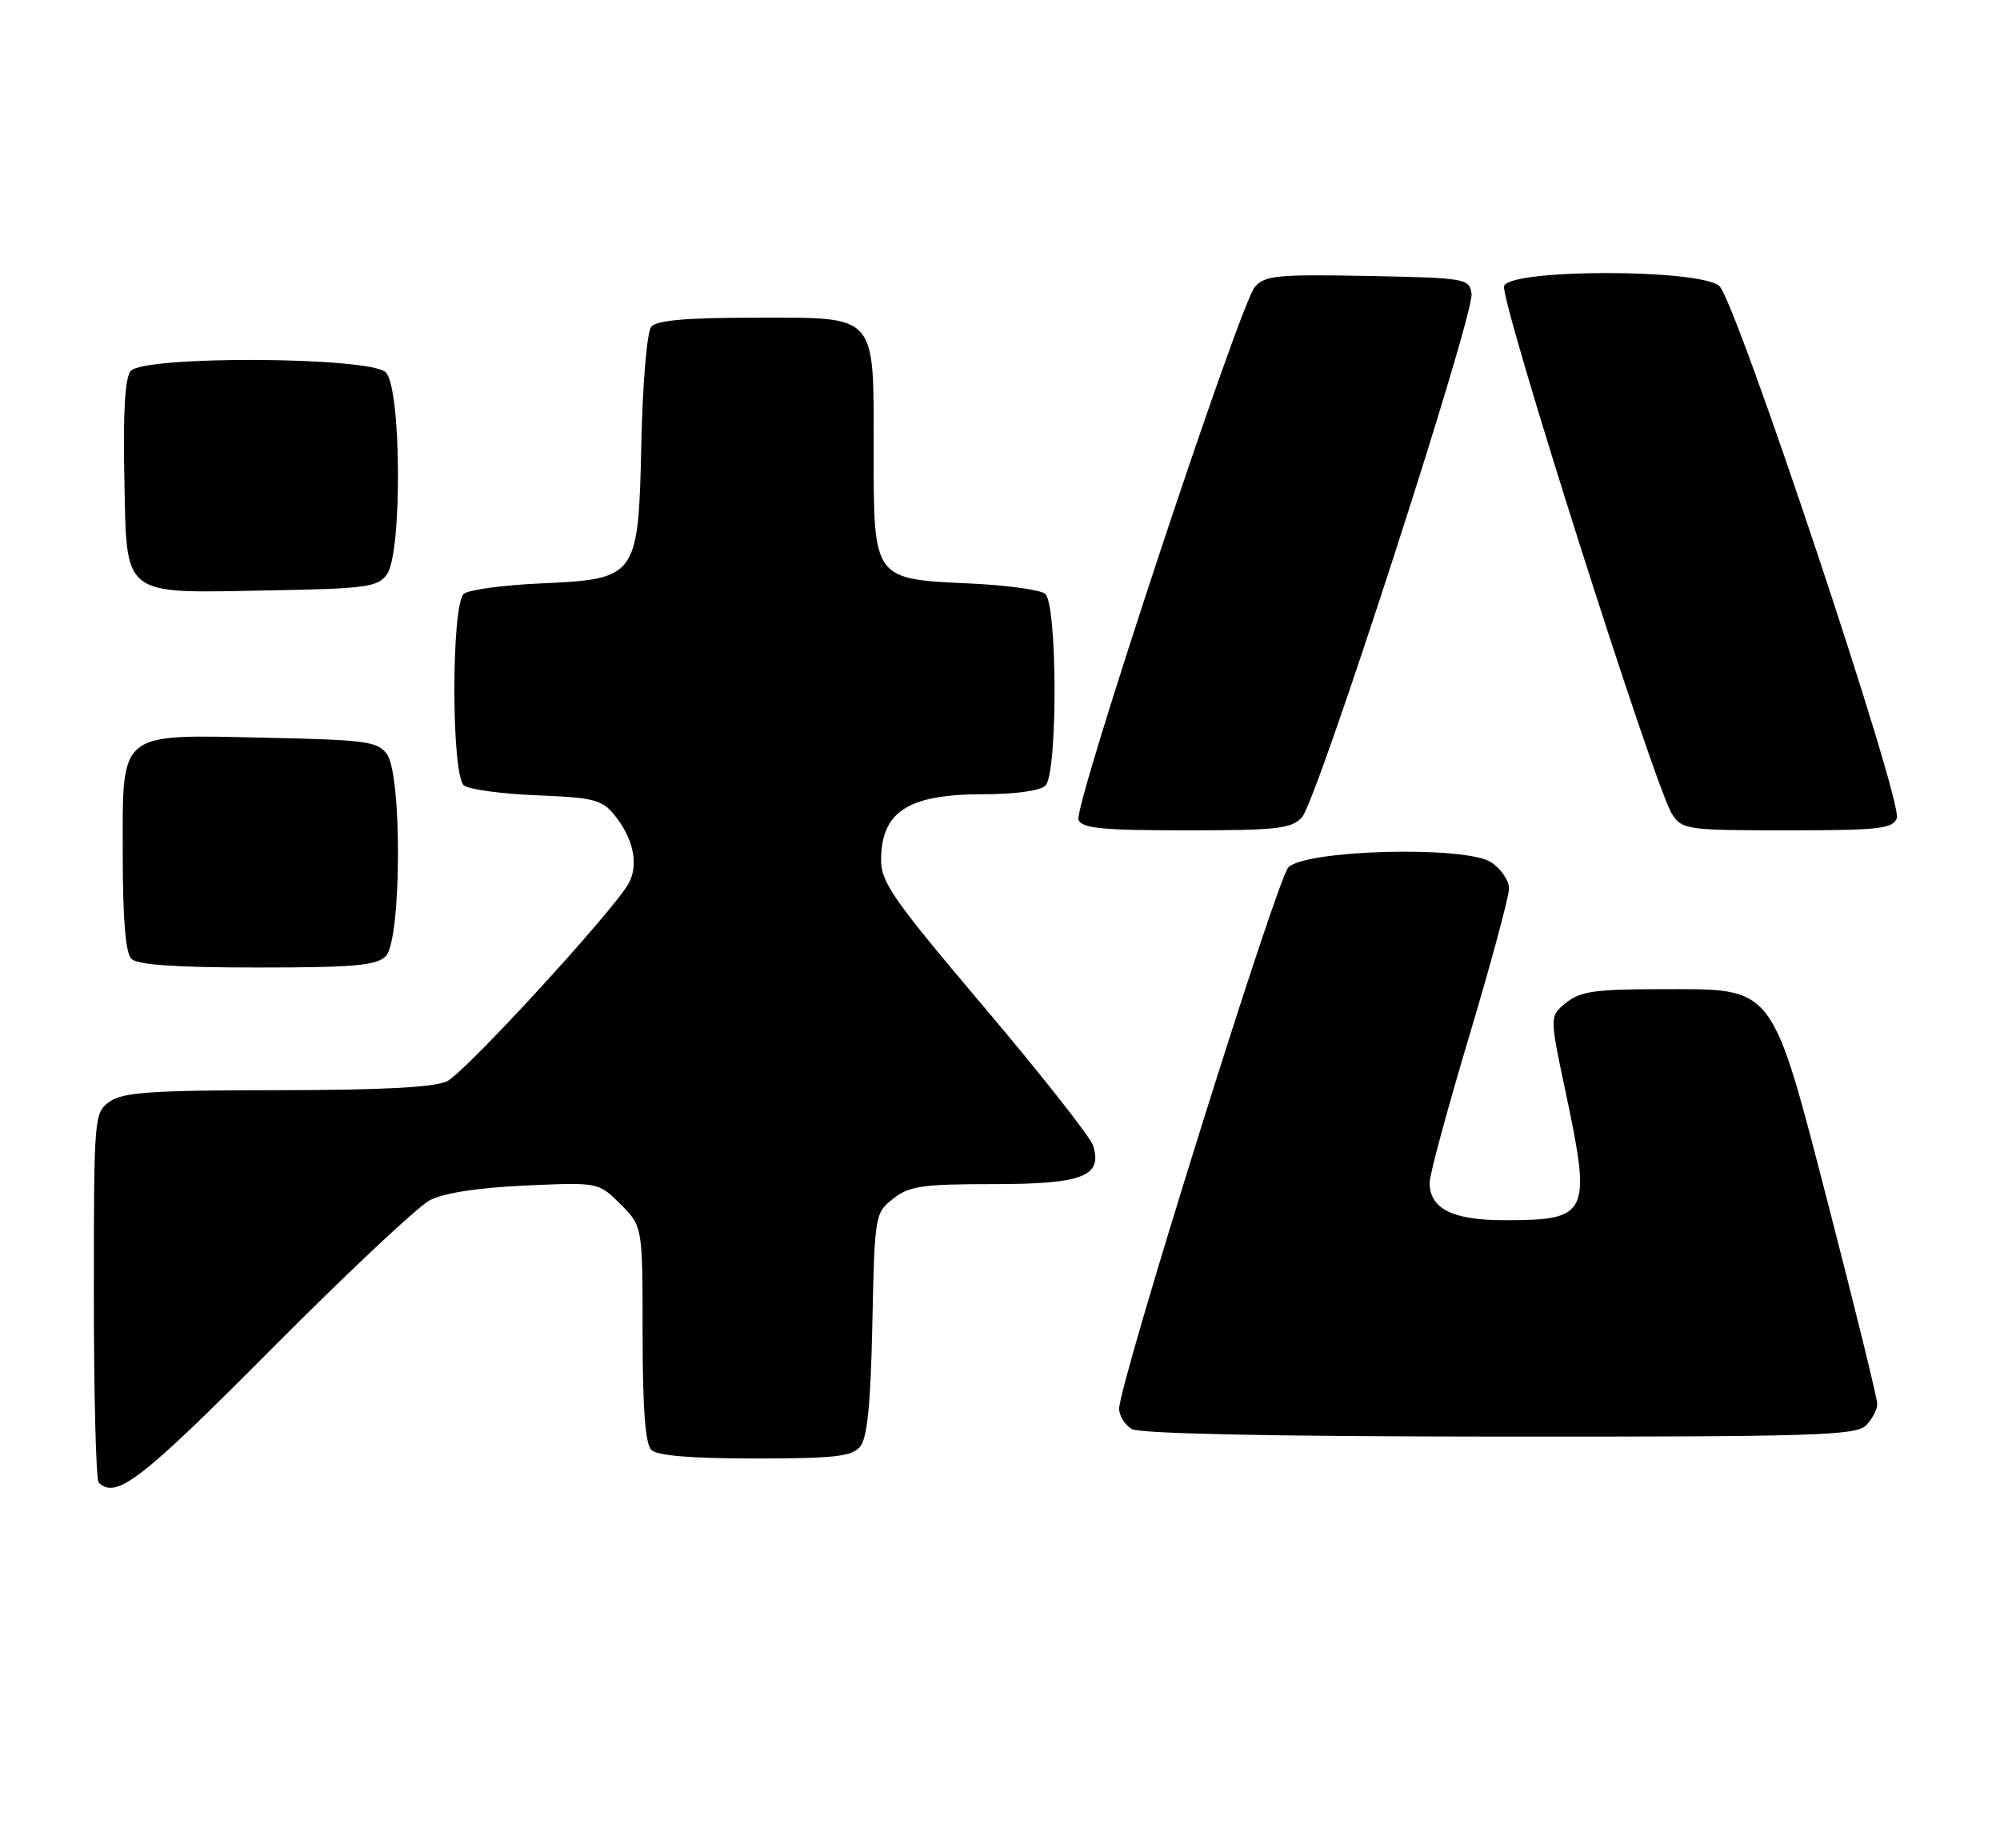 <?xml version="1.0" encoding="UTF-8" standalone="no"?>
<!DOCTYPE svg PUBLIC "-//W3C//DTD SVG 1.1//EN" "http://www.w3.org/Graphics/SVG/1.1/DTD/svg11.dtd" >
<svg xmlns="http://www.w3.org/2000/svg" xmlns:xlink="http://www.w3.org/1999/xlink" version="1.1" viewBox="0 0 277 256">
 <g >
 <path fill="currentColor"
d=" M 37.53 186.91 C 47.96 176.42 57.85 167.12 59.50 166.25 C 61.43 165.23 66.14 164.50 72.70 164.20 C 82.90 163.74 82.90 163.74 85.95 166.79 C 89.00 169.85 89.00 169.85 89.00 184.72 C 89.00 194.96 89.37 199.97 90.20 200.80 C 91.01 201.61 95.66 202.00 104.58 202.00 C 115.60 202.00 117.98 201.73 119.13 200.35 C 120.12 199.15 120.59 194.51 120.82 183.37 C 121.14 168.27 121.18 168.00 123.70 166.02 C 125.93 164.26 127.75 164.00 137.56 164.00 C 149.95 164.00 152.74 162.92 151.39 158.66 C 151.02 157.48 144.25 148.89 136.36 139.56 C 123.69 124.59 122.00 122.18 122.03 119.05 C 122.09 112.36 125.80 110.00 136.23 110.00 C 140.63 110.00 144.08 109.52 144.80 108.80 C 146.50 107.10 146.46 83.62 144.75 82.24 C 144.06 81.68 139.36 81.04 134.29 80.81 C 120.94 80.20 121.00 80.29 121.00 62.57 C 121.00 43.22 121.69 44.00 104.57 44.00 C 95.08 44.00 90.94 44.36 90.20 45.26 C 89.61 45.96 89.01 52.99 88.83 61.23 C 88.41 80.05 88.31 80.19 74.78 80.81 C 69.68 81.04 64.94 81.68 64.25 82.24 C 62.49 83.65 62.49 107.34 64.25 108.78 C 64.94 109.34 69.48 109.95 74.34 110.15 C 82.21 110.46 83.39 110.76 85.10 112.88 C 87.73 116.13 88.49 119.73 87.08 122.33 C 85.06 126.04 64.54 148.42 61.95 149.73 C 60.23 150.60 53.20 150.97 38.47 150.99 C 21.08 151.00 17.06 151.27 15.22 152.56 C 13.03 154.10 13.00 154.40 13.00 179.39 C 13.00 193.29 13.30 204.97 13.67 205.33 C 16.05 207.71 19.55 205.01 37.53 186.91 Z  M 258.43 197.43 C 259.29 196.56 260.00 195.23 260.00 194.46 C 260.00 193.70 257.05 181.69 253.46 167.78 C 245.22 135.97 246.00 137.00 230.10 137.00 C 220.97 137.00 218.85 137.30 216.92 138.87 C 214.61 140.73 214.61 140.73 216.81 151.12 C 220.44 168.21 220.07 169.00 208.39 169.00 C 201.16 169.00 198.00 167.41 198.00 163.78 C 198.00 162.72 200.47 153.58 203.50 143.46 C 206.53 133.33 209.00 124.15 209.00 123.05 C 209.00 121.95 207.88 120.31 206.51 119.42 C 203.00 117.12 180.90 117.67 178.44 120.13 C 176.84 121.73 155.00 191.59 155.00 195.10 C 155.00 196.09 155.79 197.36 156.75 197.92 C 157.87 198.57 176.14 198.95 207.68 198.97 C 251.08 199.00 257.04 198.82 258.43 197.43 Z  M 53.43 132.43 C 55.60 130.26 55.72 107.37 53.58 104.44 C 52.31 102.69 50.65 102.47 37.02 102.18 C 16.16 101.73 17.00 101.06 17.00 118.32 C 17.00 127.32 17.39 131.99 18.20 132.80 C 19.03 133.63 24.34 134.00 35.63 134.00 C 49.05 134.00 52.13 133.73 53.43 132.43 Z  M 180.33 113.18 C 182.44 110.86 204.22 43.58 203.81 40.68 C 203.51 38.57 203.03 38.49 189.43 38.22 C 176.98 37.98 175.18 38.15 173.81 39.72 C 171.69 42.15 148.67 111.70 149.37 113.53 C 149.83 114.73 152.60 115.00 164.31 115.00 C 176.94 115.00 178.89 114.78 180.33 113.18 Z  M 262.71 113.32 C 263.58 111.05 240.46 41.73 238.13 39.62 C 235.49 37.23 209.24 37.21 208.32 39.60 C 207.65 41.35 229.19 109.09 231.58 112.75 C 232.99 114.91 233.61 115.00 247.55 115.00 C 260.24 115.00 262.14 114.79 262.71 113.32 Z  M 53.58 79.56 C 55.72 76.63 55.60 53.74 53.43 51.57 C 51.25 49.39 19.89 49.23 18.09 51.39 C 17.32 52.32 17.03 57.13 17.22 66.11 C 17.57 82.91 16.61 82.15 37.33 81.77 C 50.68 81.53 52.31 81.31 53.58 79.56 Z "/>
</g>
</svg>